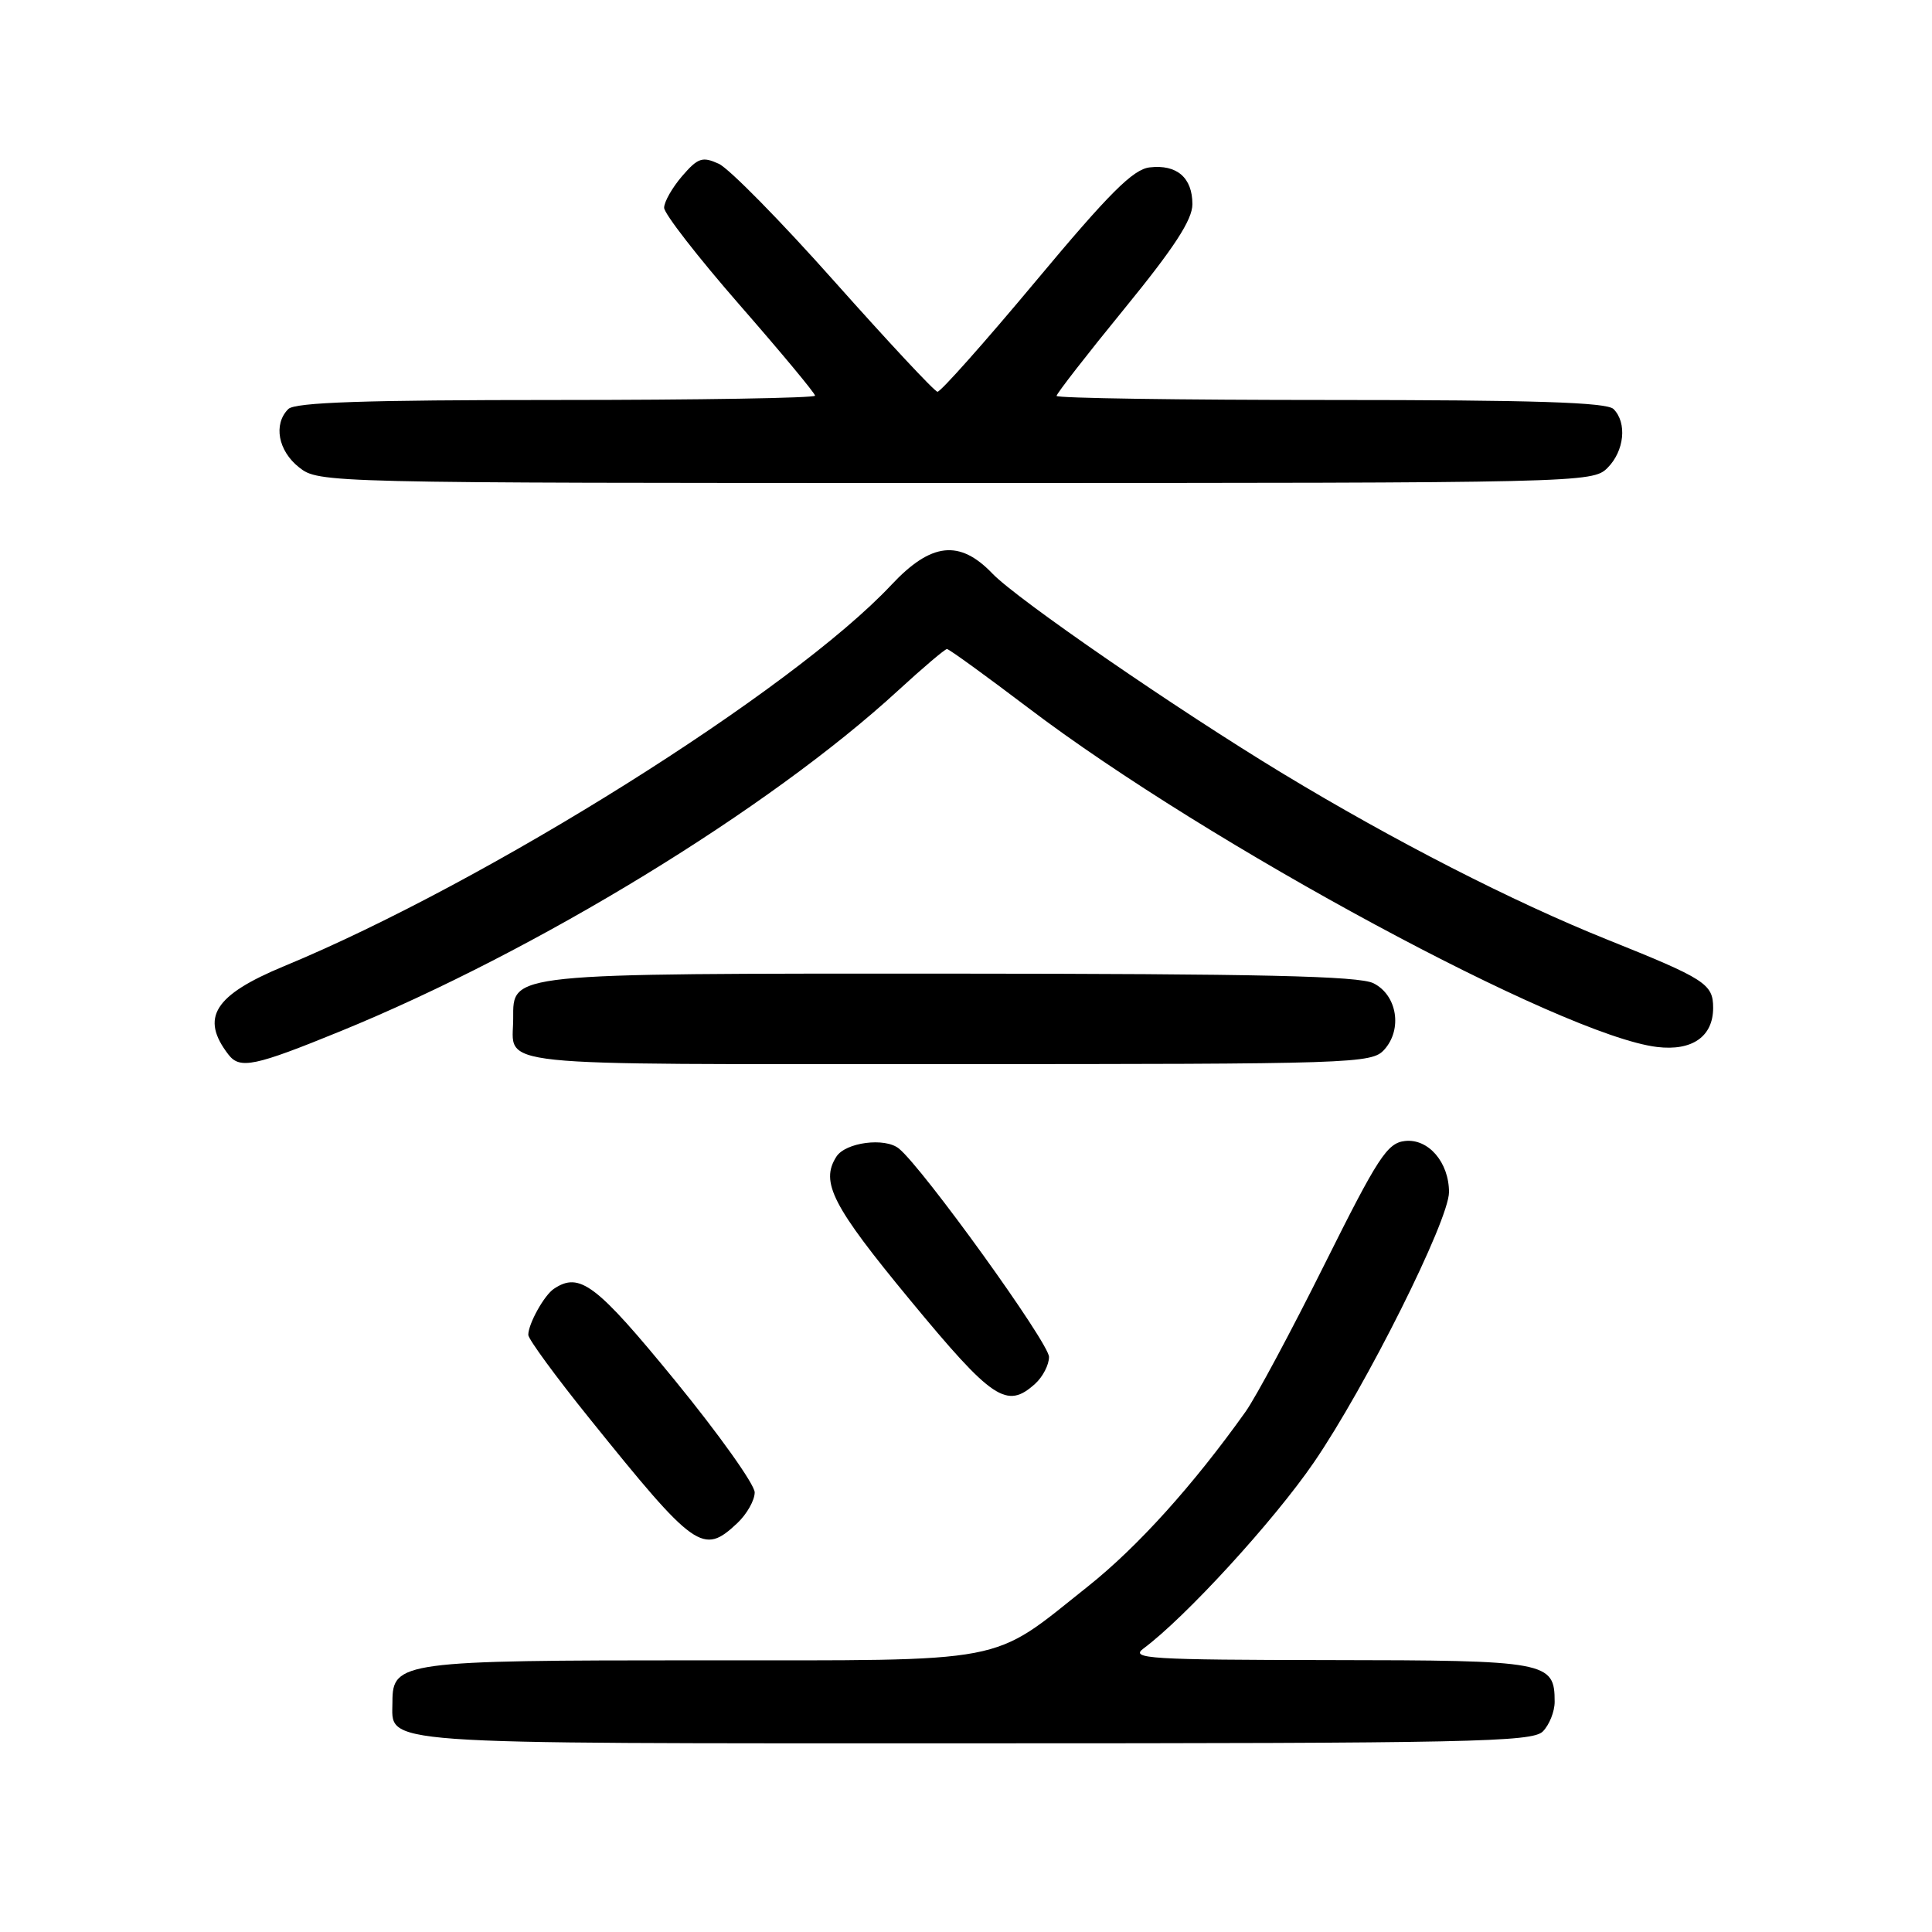 <?xml version="1.0" encoding="UTF-8" standalone="no"?>
<!DOCTYPE svg PUBLIC "-//W3C//DTD SVG 1.1//EN" "http://www.w3.org/Graphics/SVG/1.1/DTD/svg11.dtd" >
<svg xmlns="http://www.w3.org/2000/svg" xmlns:xlink="http://www.w3.org/1999/xlink" version="1.1" viewBox="0 0 256 256">
 <g >
 <path fill="currentColor"
d=" M 204.43 229.43 C 205.29 228.56 206.00 226.80 206.00 225.50 C 206.00 220.17 205.08 220.00 176.18 219.97 C 152.33 219.94 149.71 219.78 151.50 218.45 C 157.09 214.30 168.80 201.51 174.10 193.77 C 180.98 183.73 191.99 161.71 192.00 157.97 C 192.00 154.01 189.26 150.83 186.15 151.19 C 183.81 151.46 182.58 153.35 175.50 167.55 C 171.10 176.38 166.40 185.15 165.05 187.05 C 158.10 196.81 150.75 204.96 144.14 210.22 C 131.06 220.62 134.32 220.00 92.76 220.00 C 53.33 220.00 52.00 220.18 52.00 225.49 C 52.00 231.25 48.48 231.00 129.00 231.00 C 194.81 231.00 203.03 230.83 204.43 229.43 Z  M 97.69 201.83 C 98.96 200.63 100.00 198.80 100.00 197.75 C 100.00 196.70 95.25 190.03 89.44 182.92 C 79.00 170.16 76.81 168.49 73.40 170.77 C 72.11 171.62 70.00 175.42 70.00 176.88 C 70.00 177.43 73.64 182.41 78.10 187.94 C 92.13 205.37 93.15 206.09 97.69 201.83 Z  M 137.17 183.35 C 138.18 182.43 139.00 180.84 139.00 179.80 C 139.00 177.96 122.31 154.79 119.11 152.19 C 117.26 150.68 112.02 151.37 110.82 153.27 C 108.67 156.64 110.29 159.79 120.58 172.25 C 131.54 185.52 133.40 186.76 137.17 183.35 Z  M 45.12 136.64 C 71.14 126.01 101.91 107.21 119.01 91.49 C 122.30 88.47 125.21 86.00 125.48 86.00 C 125.75 86.00 130.59 89.51 136.24 93.79 C 160.09 111.90 207.06 137.23 219.57 138.73 C 224.22 139.29 227.00 137.35 227.00 133.55 C 227.00 130.37 225.98 129.72 212.94 124.49 C 200.44 119.47 184.74 111.43 169.98 102.50 C 155.95 94.00 134.78 79.42 131.50 76.00 C 127.15 71.46 123.38 71.88 118.12 77.49 C 104.99 91.50 64.55 116.89 37.67 128.01 C 28.37 131.86 26.49 134.85 30.28 139.75 C 31.79 141.70 33.74 141.29 45.12 136.64 Z  M 183.42 139.09 C 185.86 136.39 185.13 131.86 182.00 130.29 C 180.09 129.32 166.97 129.03 125.97 129.01 C 67.00 129.00 68.00 128.90 68.00 134.97 C 68.00 141.46 63.61 141.00 125.45 141.00 C 179.55 141.00 181.76 140.93 183.42 139.09 Z  M 213.00 62.00 C 215.24 59.76 215.62 56.02 213.80 54.20 C 212.91 53.31 203.20 53.00 176.30 53.00 C 156.34 53.00 140.00 52.76 140.00 52.46 C 140.00 52.16 144.05 46.95 149.00 40.89 C 155.59 32.82 158.00 29.12 158.00 27.06 C 158.00 23.54 155.94 21.76 152.34 22.18 C 150.14 22.43 146.98 25.59 137.25 37.25 C 130.48 45.36 124.61 51.96 124.22 51.91 C 123.82 51.87 117.70 45.30 110.60 37.33 C 103.51 29.35 96.60 22.32 95.24 21.70 C 93.06 20.71 92.48 20.91 90.38 23.34 C 89.07 24.87 88.00 26.75 88.00 27.53 C 88.00 28.31 92.50 34.10 98.00 40.40 C 103.50 46.70 108.00 52.11 108.00 52.43 C 108.00 52.74 92.56 53.00 73.70 53.00 C 48.36 53.00 39.09 53.31 38.20 54.20 C 36.19 56.21 36.85 59.74 39.63 61.93 C 42.25 63.99 42.80 64.00 126.63 64.00 C 209.67 64.00 211.03 63.97 213.00 62.00 Z "/>
</g>
</svg>